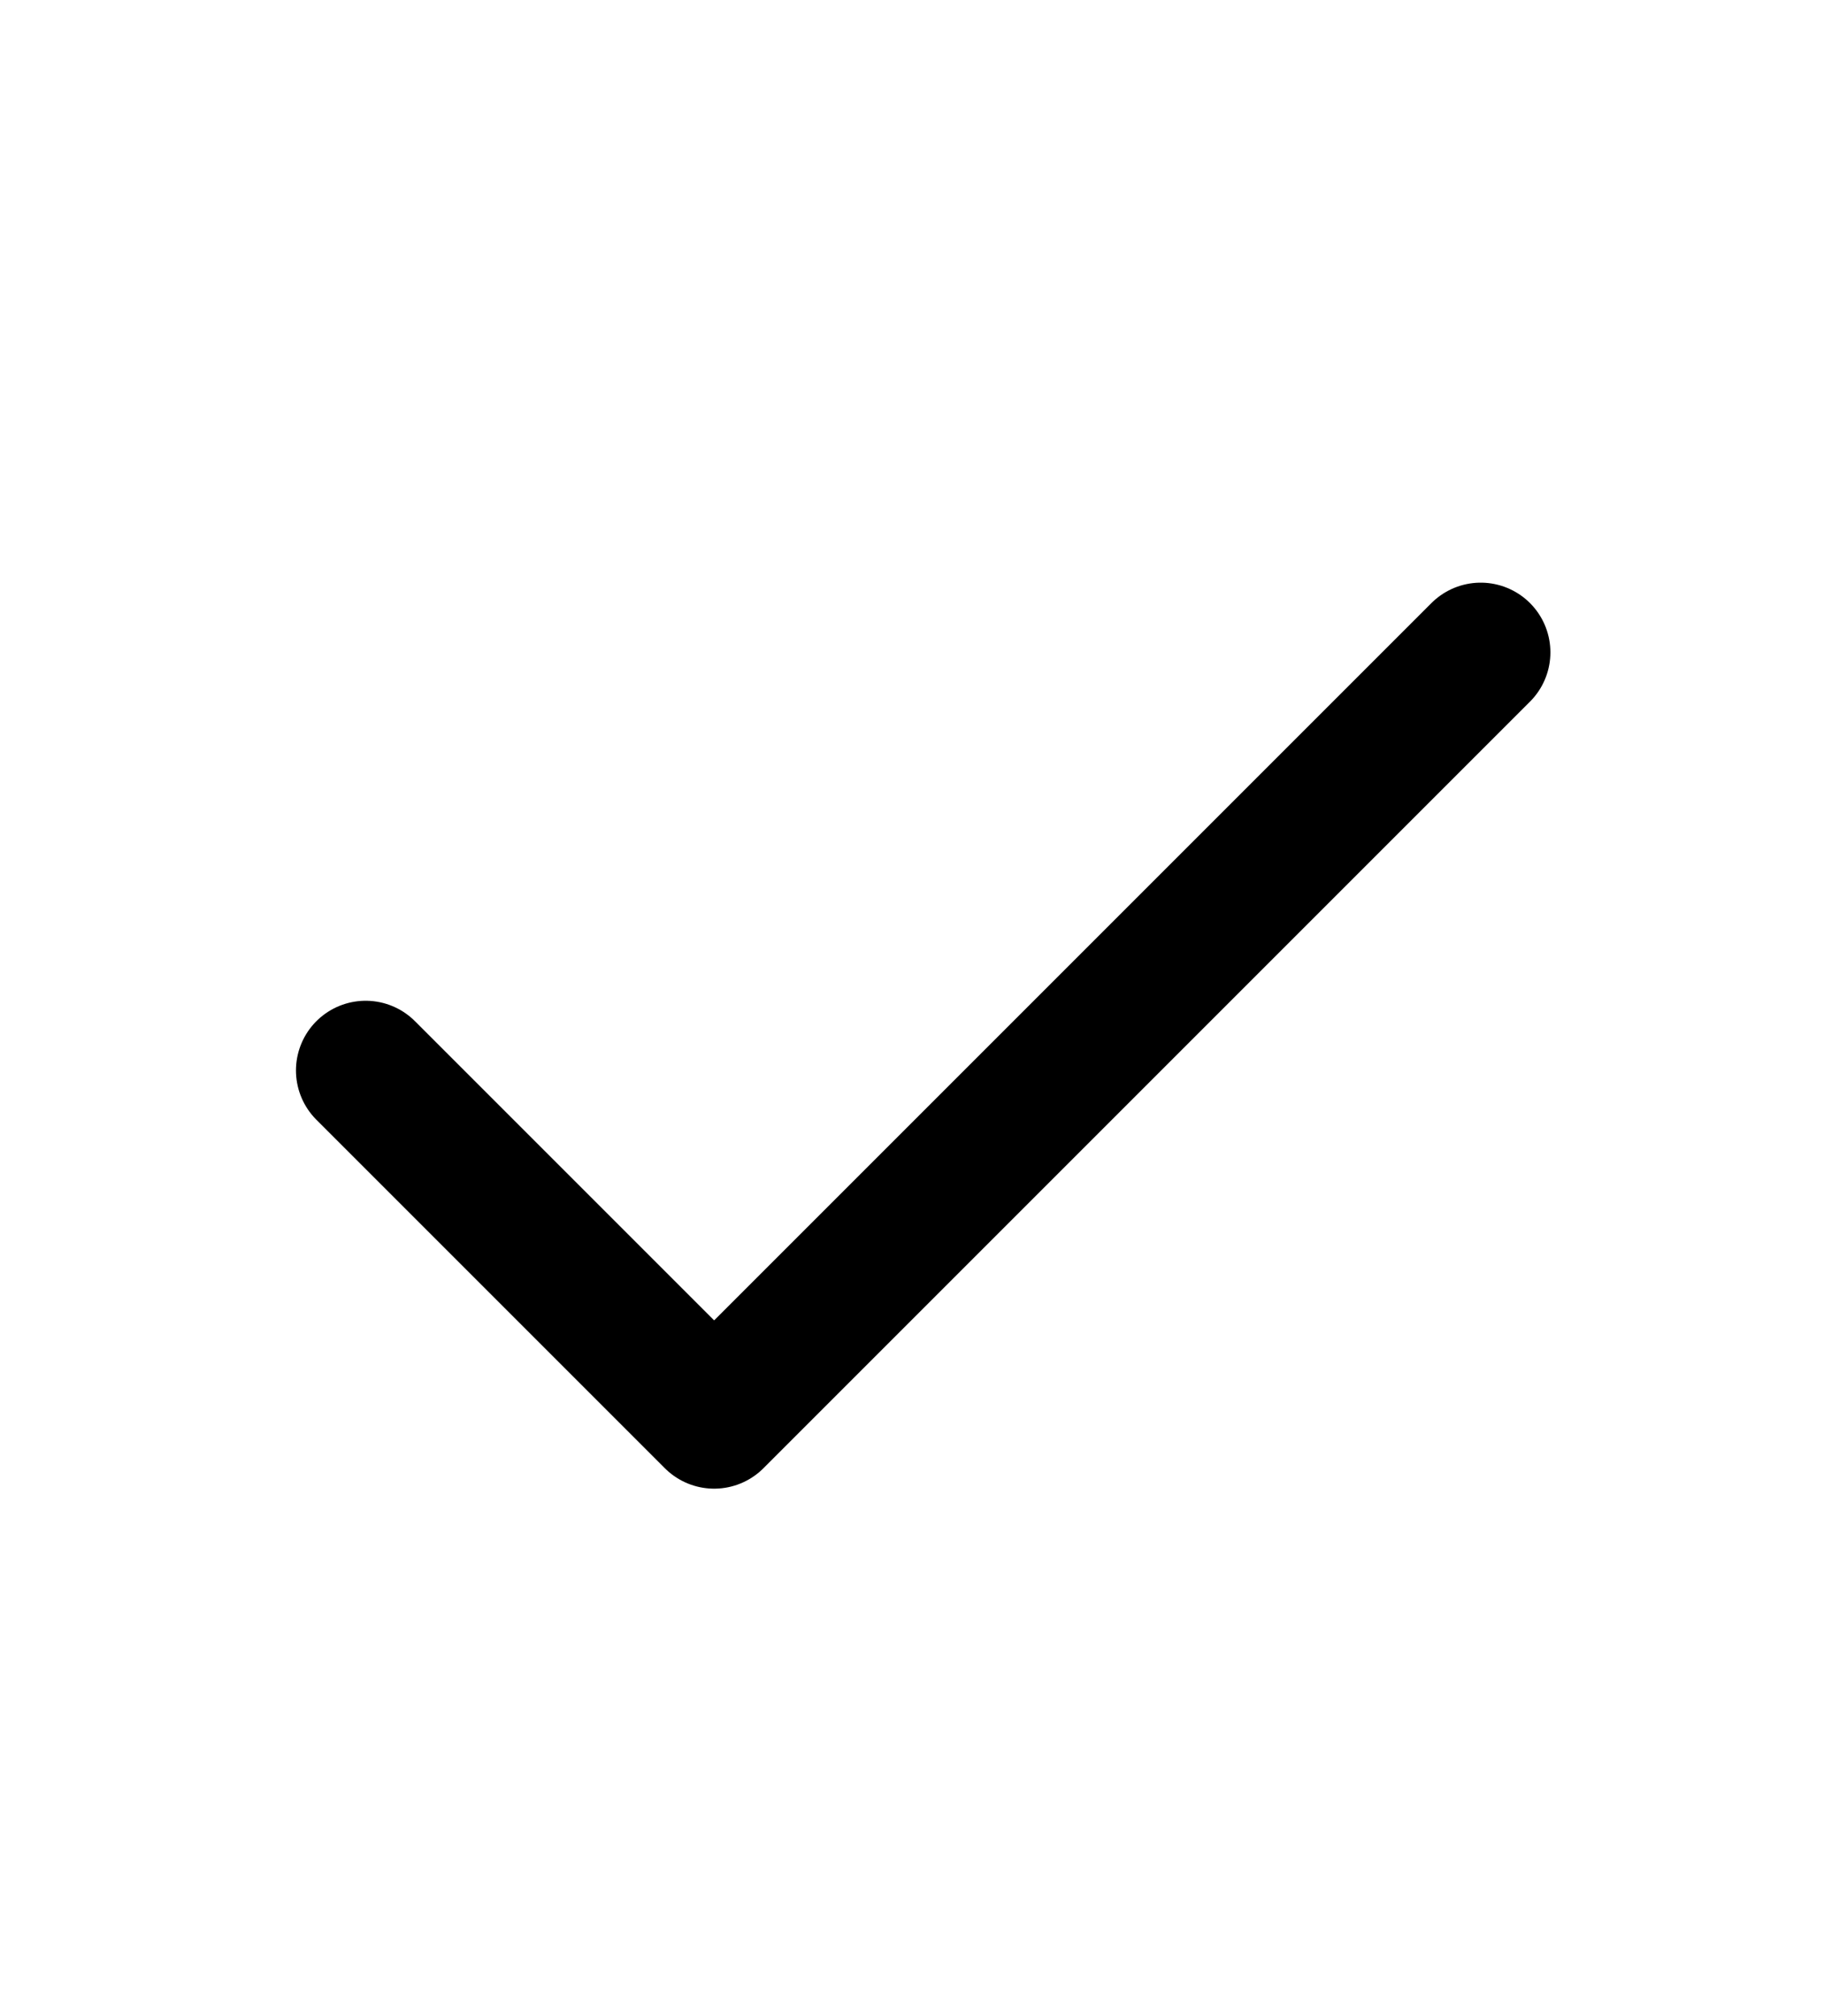 <svg width="19" height="21" viewBox="0 0 19 21" fill="none" xmlns="http://www.w3.org/2000/svg">
<g clip-path="url(#clip0_8302_20493)">
<path d="M15.424 6.795L7.439 14.78L3.809 11.15" stroke="black" stroke-width="1.452" stroke-linecap="round" stroke-linejoin="round"/>
</g>
<defs>
<clipPath id="clip0_8302_20493">
<rect width="18.39" height="17.42" fill="white" transform="translate(0.3 2.44)"/>
</clipPath>
</defs>
</svg>

